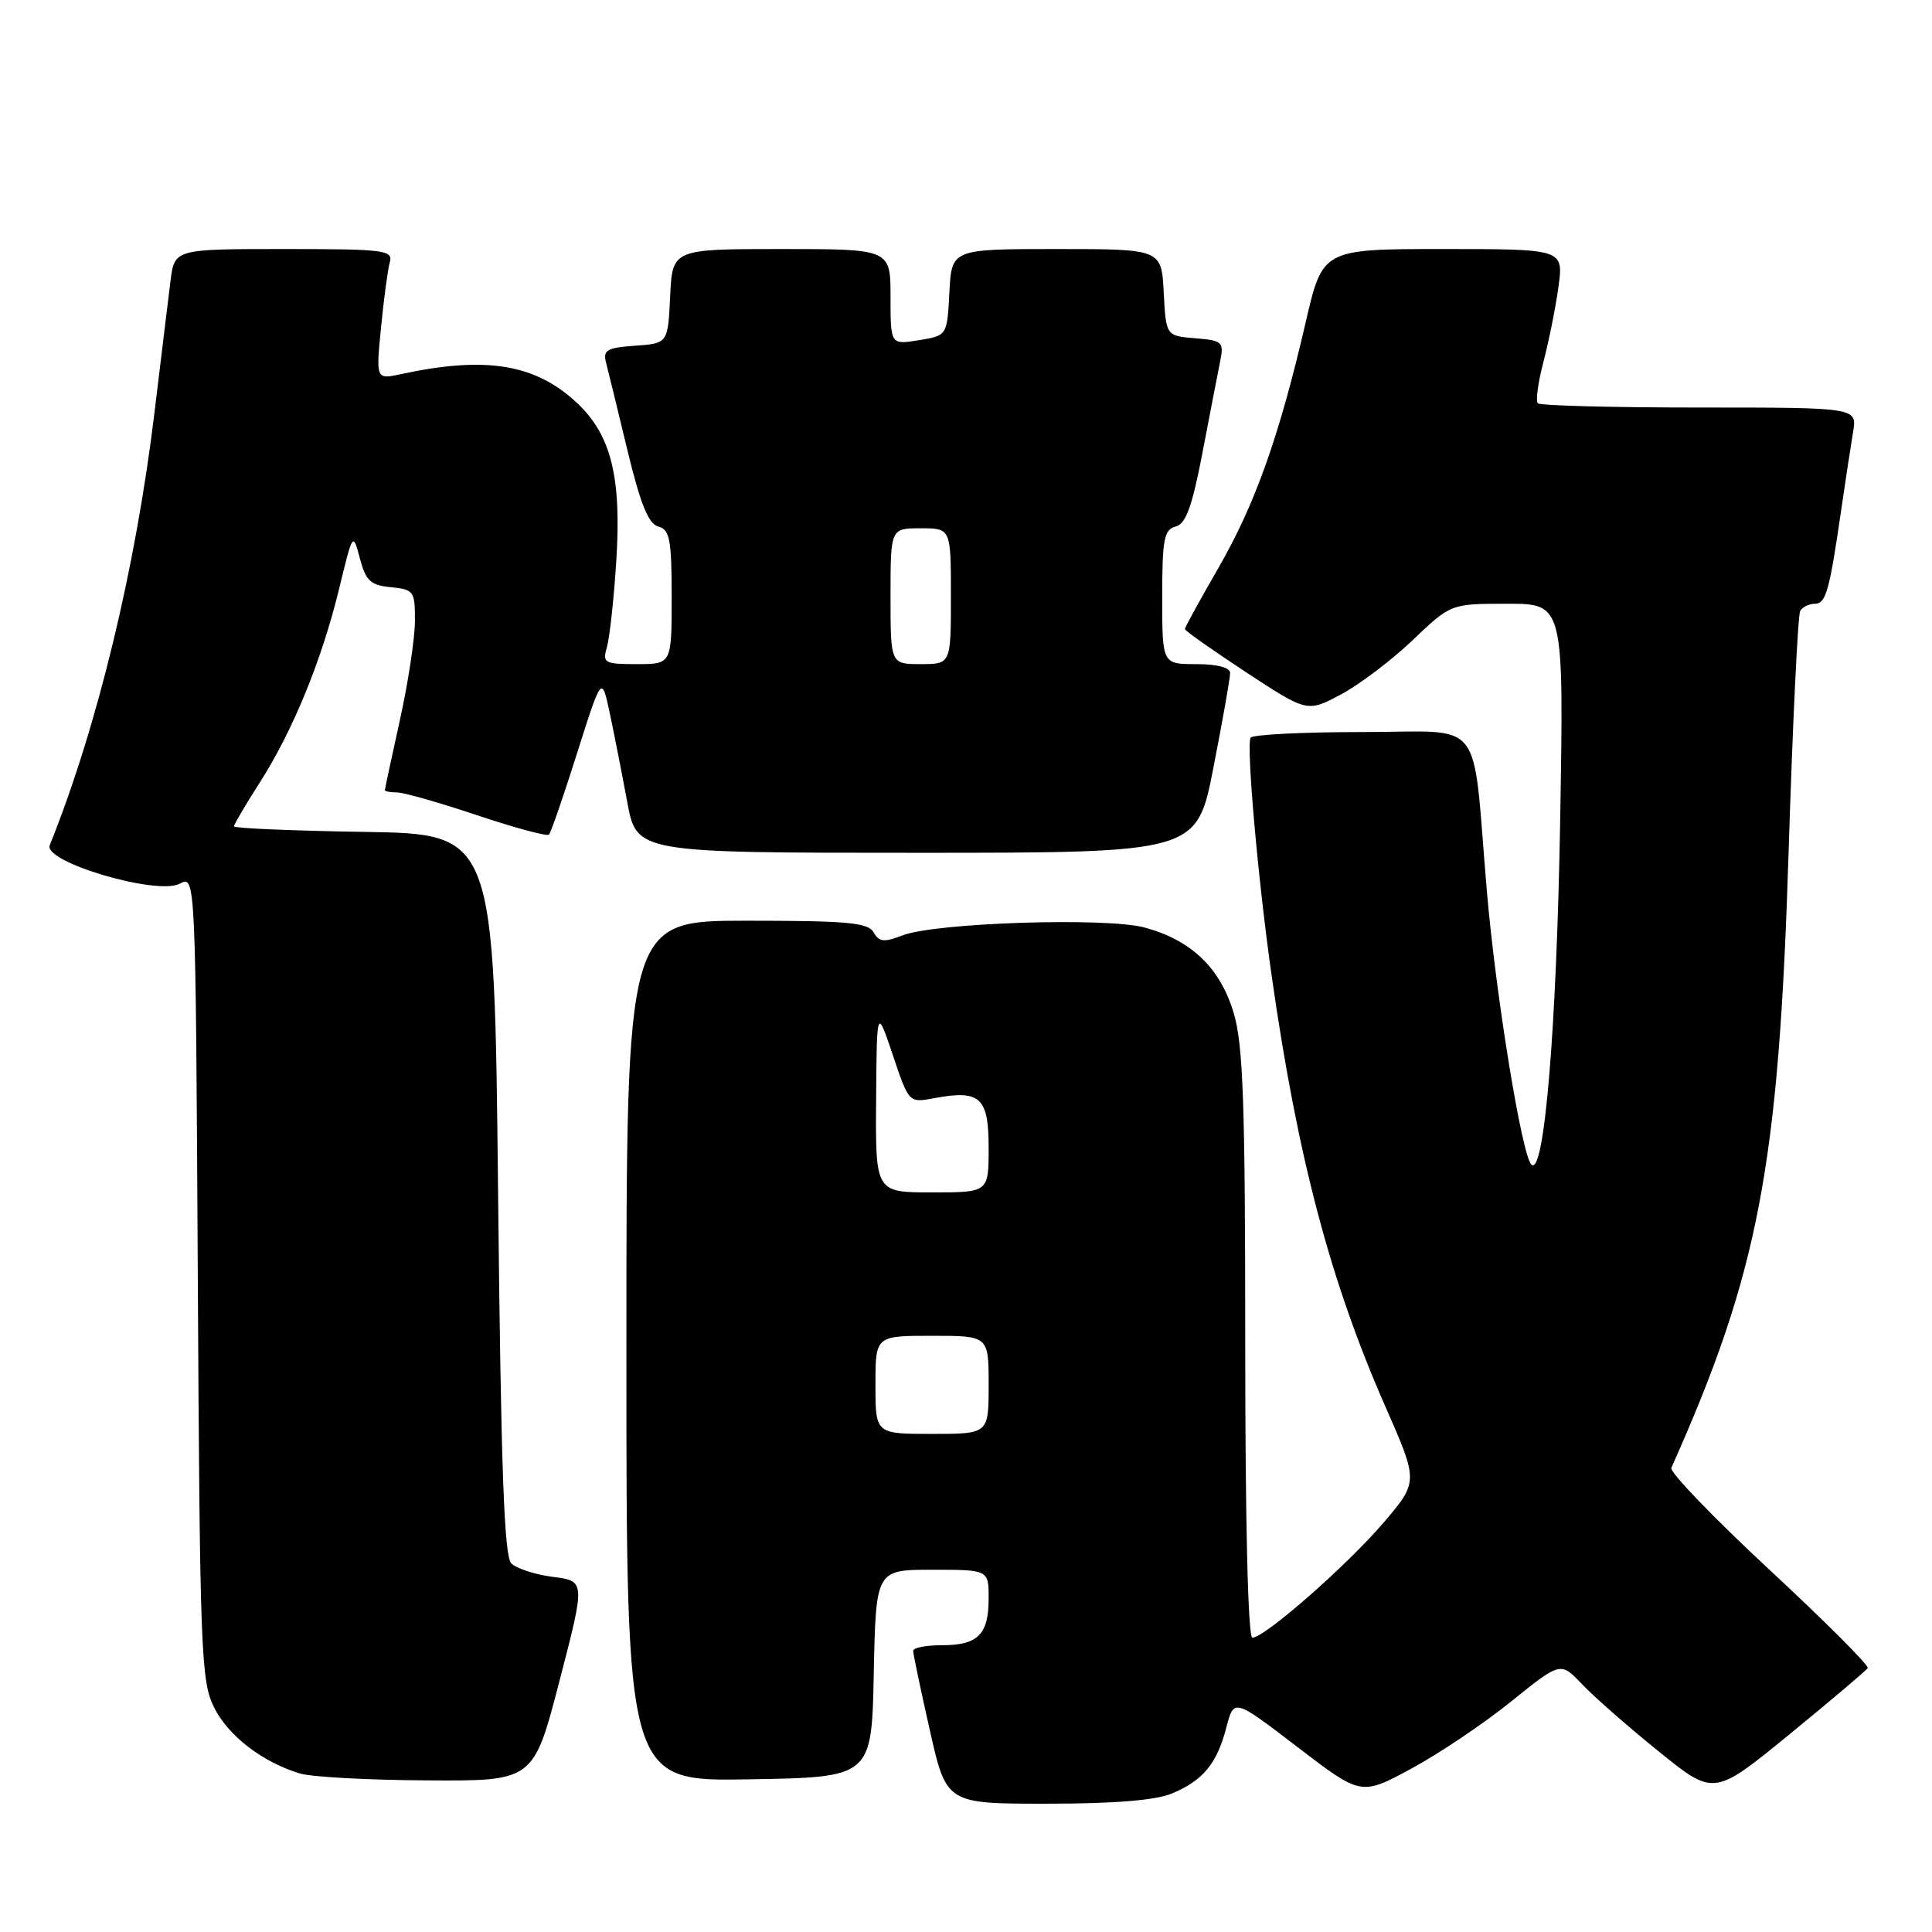 <?xml version="1.0" encoding="UTF-8" standalone="no"?>
<!DOCTYPE svg PUBLIC "-//W3C//DTD SVG 1.1//EN" "http://www.w3.org/Graphics/SVG/1.1/DTD/svg11.dtd" >
<svg xmlns="http://www.w3.org/2000/svg" xmlns:xlink="http://www.w3.org/1999/xlink" version="1.1" viewBox="0 0 256 256">
 <g >
 <path fill="currentColor"
d=" M 155.28 237.65 C 159.41 235.93 161.25 233.69 162.50 228.89 C 163.50 225.04 163.50 225.04 171.93 231.50 C 180.35 237.95 180.35 237.95 187.01 234.35 C 190.68 232.37 196.63 228.37 200.23 225.46 C 206.79 220.17 206.79 220.17 209.64 223.18 C 211.22 224.84 215.79 228.85 219.81 232.09 C 227.11 237.99 227.11 237.99 237.11 229.81 C 242.61 225.31 247.28 221.36 247.48 221.03 C 247.69 220.70 241.81 214.82 234.43 207.97 C 227.05 201.11 221.21 195.05 221.46 194.50 C 233.01 168.63 235.69 154.63 236.99 113.18 C 237.53 95.95 238.23 81.44 238.54 80.93 C 238.86 80.42 239.73 80.00 240.48 80.00 C 241.94 80.00 242.41 78.35 243.98 67.50 C 244.54 63.65 245.24 59.04 245.54 57.25 C 246.09 54.00 246.09 54.00 225.21 54.00 C 213.73 54.00 204.08 53.75 203.77 53.44 C 203.46 53.13 203.80 50.67 204.51 47.97 C 205.22 45.26 206.12 40.79 206.50 38.03 C 207.19 33.00 207.19 33.00 191.22 33.00 C 175.25 33.00 175.25 33.00 173.00 42.75 C 169.53 57.75 166.33 66.78 161.46 75.23 C 159.01 79.48 157.00 83.13 157.00 83.35 C 157.00 83.57 160.65 86.14 165.10 89.07 C 173.21 94.39 173.21 94.39 177.66 92.03 C 180.11 90.73 184.39 87.49 187.18 84.83 C 192.24 80.00 192.24 80.00 199.73 80.00 C 207.22 80.00 207.22 80.00 206.73 108.75 C 206.26 136.35 204.61 156.02 202.91 154.31 C 201.64 153.04 198.18 131.75 197.01 118.00 C 195.01 94.49 196.99 97.00 180.50 97.00 C 172.59 97.00 165.94 97.34 165.71 97.75 C 165.12 98.85 166.71 116.79 168.53 129.50 C 171.96 153.47 176.29 169.83 183.58 186.40 C 187.95 196.34 187.95 196.34 183.32 201.77 C 178.46 207.45 167.57 217.00 165.95 217.00 C 165.37 217.00 165.00 201.98 165.00 178.18 C 165.00 146.40 164.73 138.44 163.48 134.26 C 161.71 128.28 157.88 124.59 151.70 122.91 C 146.63 121.52 123.89 122.26 119.57 123.95 C 117.14 124.89 116.48 124.82 115.77 123.55 C 115.04 122.25 112.30 122.00 98.95 122.00 C 83.00 122.00 83.00 122.00 83.00 179.02 C 83.00 236.05 83.00 236.05 99.25 235.77 C 115.50 235.50 115.50 235.50 115.78 221.75 C 116.06 208.00 116.06 208.00 123.53 208.00 C 131.00 208.00 131.00 208.00 131.00 211.80 C 131.00 216.59 129.59 218.00 124.80 218.00 C 122.71 218.00 121.00 218.33 121.00 218.74 C 121.00 219.15 121.99 223.87 123.20 229.24 C 125.40 239.00 125.40 239.00 138.73 239.00 C 147.64 239.00 153.13 238.55 155.28 237.65 Z  M 74.13 222.75 C 77.57 209.50 77.57 209.50 73.29 208.95 C 70.93 208.65 68.44 207.84 67.75 207.16 C 66.80 206.20 66.38 194.57 66.00 158.20 C 65.50 110.50 65.50 110.50 48.25 110.23 C 38.76 110.08 31.00 109.75 31.00 109.50 C 31.00 109.24 32.54 106.63 34.42 103.69 C 38.81 96.83 42.63 87.49 44.94 78.00 C 46.75 70.53 46.76 70.51 47.69 74.00 C 48.47 76.97 49.10 77.55 51.81 77.81 C 54.84 78.11 55.00 78.33 54.98 82.31 C 54.97 84.62 54.07 90.53 52.98 95.45 C 51.89 100.37 51.00 104.53 51.00 104.70 C 51.00 104.86 51.72 105.00 52.60 105.00 C 53.48 105.00 58.27 106.36 63.24 108.03 C 68.21 109.69 72.49 110.85 72.74 110.59 C 72.99 110.34 74.67 105.49 76.46 99.82 C 79.73 89.50 79.73 89.50 80.80 94.50 C 81.38 97.25 82.42 102.54 83.11 106.25 C 84.35 113.00 84.35 113.00 121.47 113.00 C 158.59 113.00 158.59 113.00 160.79 101.68 C 162.01 95.46 163.00 89.83 163.00 89.18 C 163.00 88.45 161.29 88.00 158.50 88.00 C 154.00 88.00 154.00 88.00 154.00 79.12 C 154.00 71.45 154.24 70.17 155.78 69.77 C 157.14 69.41 157.97 67.13 159.35 59.90 C 160.34 54.73 161.39 49.29 161.69 47.82 C 162.19 45.31 161.96 45.11 158.36 44.82 C 154.50 44.50 154.50 44.50 154.20 38.75 C 153.90 33.00 153.90 33.00 140.00 33.00 C 126.10 33.00 126.10 33.00 125.80 38.74 C 125.50 44.47 125.50 44.47 121.75 45.08 C 118.00 45.69 118.00 45.69 118.00 39.34 C 118.00 33.00 118.00 33.00 103.55 33.00 C 89.10 33.00 89.10 33.00 88.80 39.25 C 88.50 45.50 88.50 45.50 84.15 45.81 C 80.40 46.08 79.87 46.39 80.31 48.07 C 80.59 49.14 81.86 54.36 83.14 59.67 C 84.86 66.80 85.93 69.43 87.23 69.77 C 88.75 70.17 89.00 71.47 89.00 79.12 C 89.00 88.00 89.00 88.00 84.38 88.00 C 80.07 88.00 79.81 87.85 80.42 85.75 C 80.78 84.51 81.33 79.45 81.65 74.50 C 82.38 63.30 81.01 57.69 76.50 53.43 C 70.98 48.23 64.40 47.14 53.15 49.57 C 49.81 50.29 49.81 50.29 50.49 43.39 C 50.86 39.60 51.38 35.71 51.65 34.75 C 52.10 33.14 50.96 33.00 37.63 33.00 C 23.12 33.00 23.12 33.00 22.59 37.25 C 22.30 39.59 21.35 47.35 20.49 54.50 C 18.00 75.22 12.91 96.29 6.59 112.00 C 5.70 114.22 20.84 118.69 23.83 117.09 C 25.92 115.97 25.92 115.97 26.21 169.24 C 26.48 218.78 26.63 222.76 28.36 226.23 C 30.24 230.01 34.77 233.50 39.76 235.00 C 41.27 235.46 48.84 235.87 56.59 235.91 C 70.69 236.00 70.69 236.00 74.13 222.75 Z  M 116.00 183.50 C 116.00 177.00 116.00 177.00 123.50 177.00 C 131.00 177.00 131.00 177.00 131.00 183.50 C 131.00 190.00 131.00 190.00 123.50 190.00 C 116.00 190.00 116.00 190.00 116.00 183.50 Z  M 116.09 145.75 C 116.18 133.50 116.18 133.50 118.31 139.82 C 120.43 146.14 120.43 146.14 123.76 145.52 C 129.88 144.37 131.00 145.39 131.00 152.07 C 131.00 158.00 131.00 158.00 123.50 158.00 C 116.00 158.00 116.00 158.00 116.09 145.75 Z  M 118.00 79.00 C 118.00 70.00 118.00 70.00 122.00 70.00 C 126.00 70.00 126.00 70.00 126.00 79.00 C 126.00 88.00 126.00 88.00 122.00 88.00 C 118.00 88.00 118.00 88.00 118.00 79.00 Z "/>
</g>
</svg>